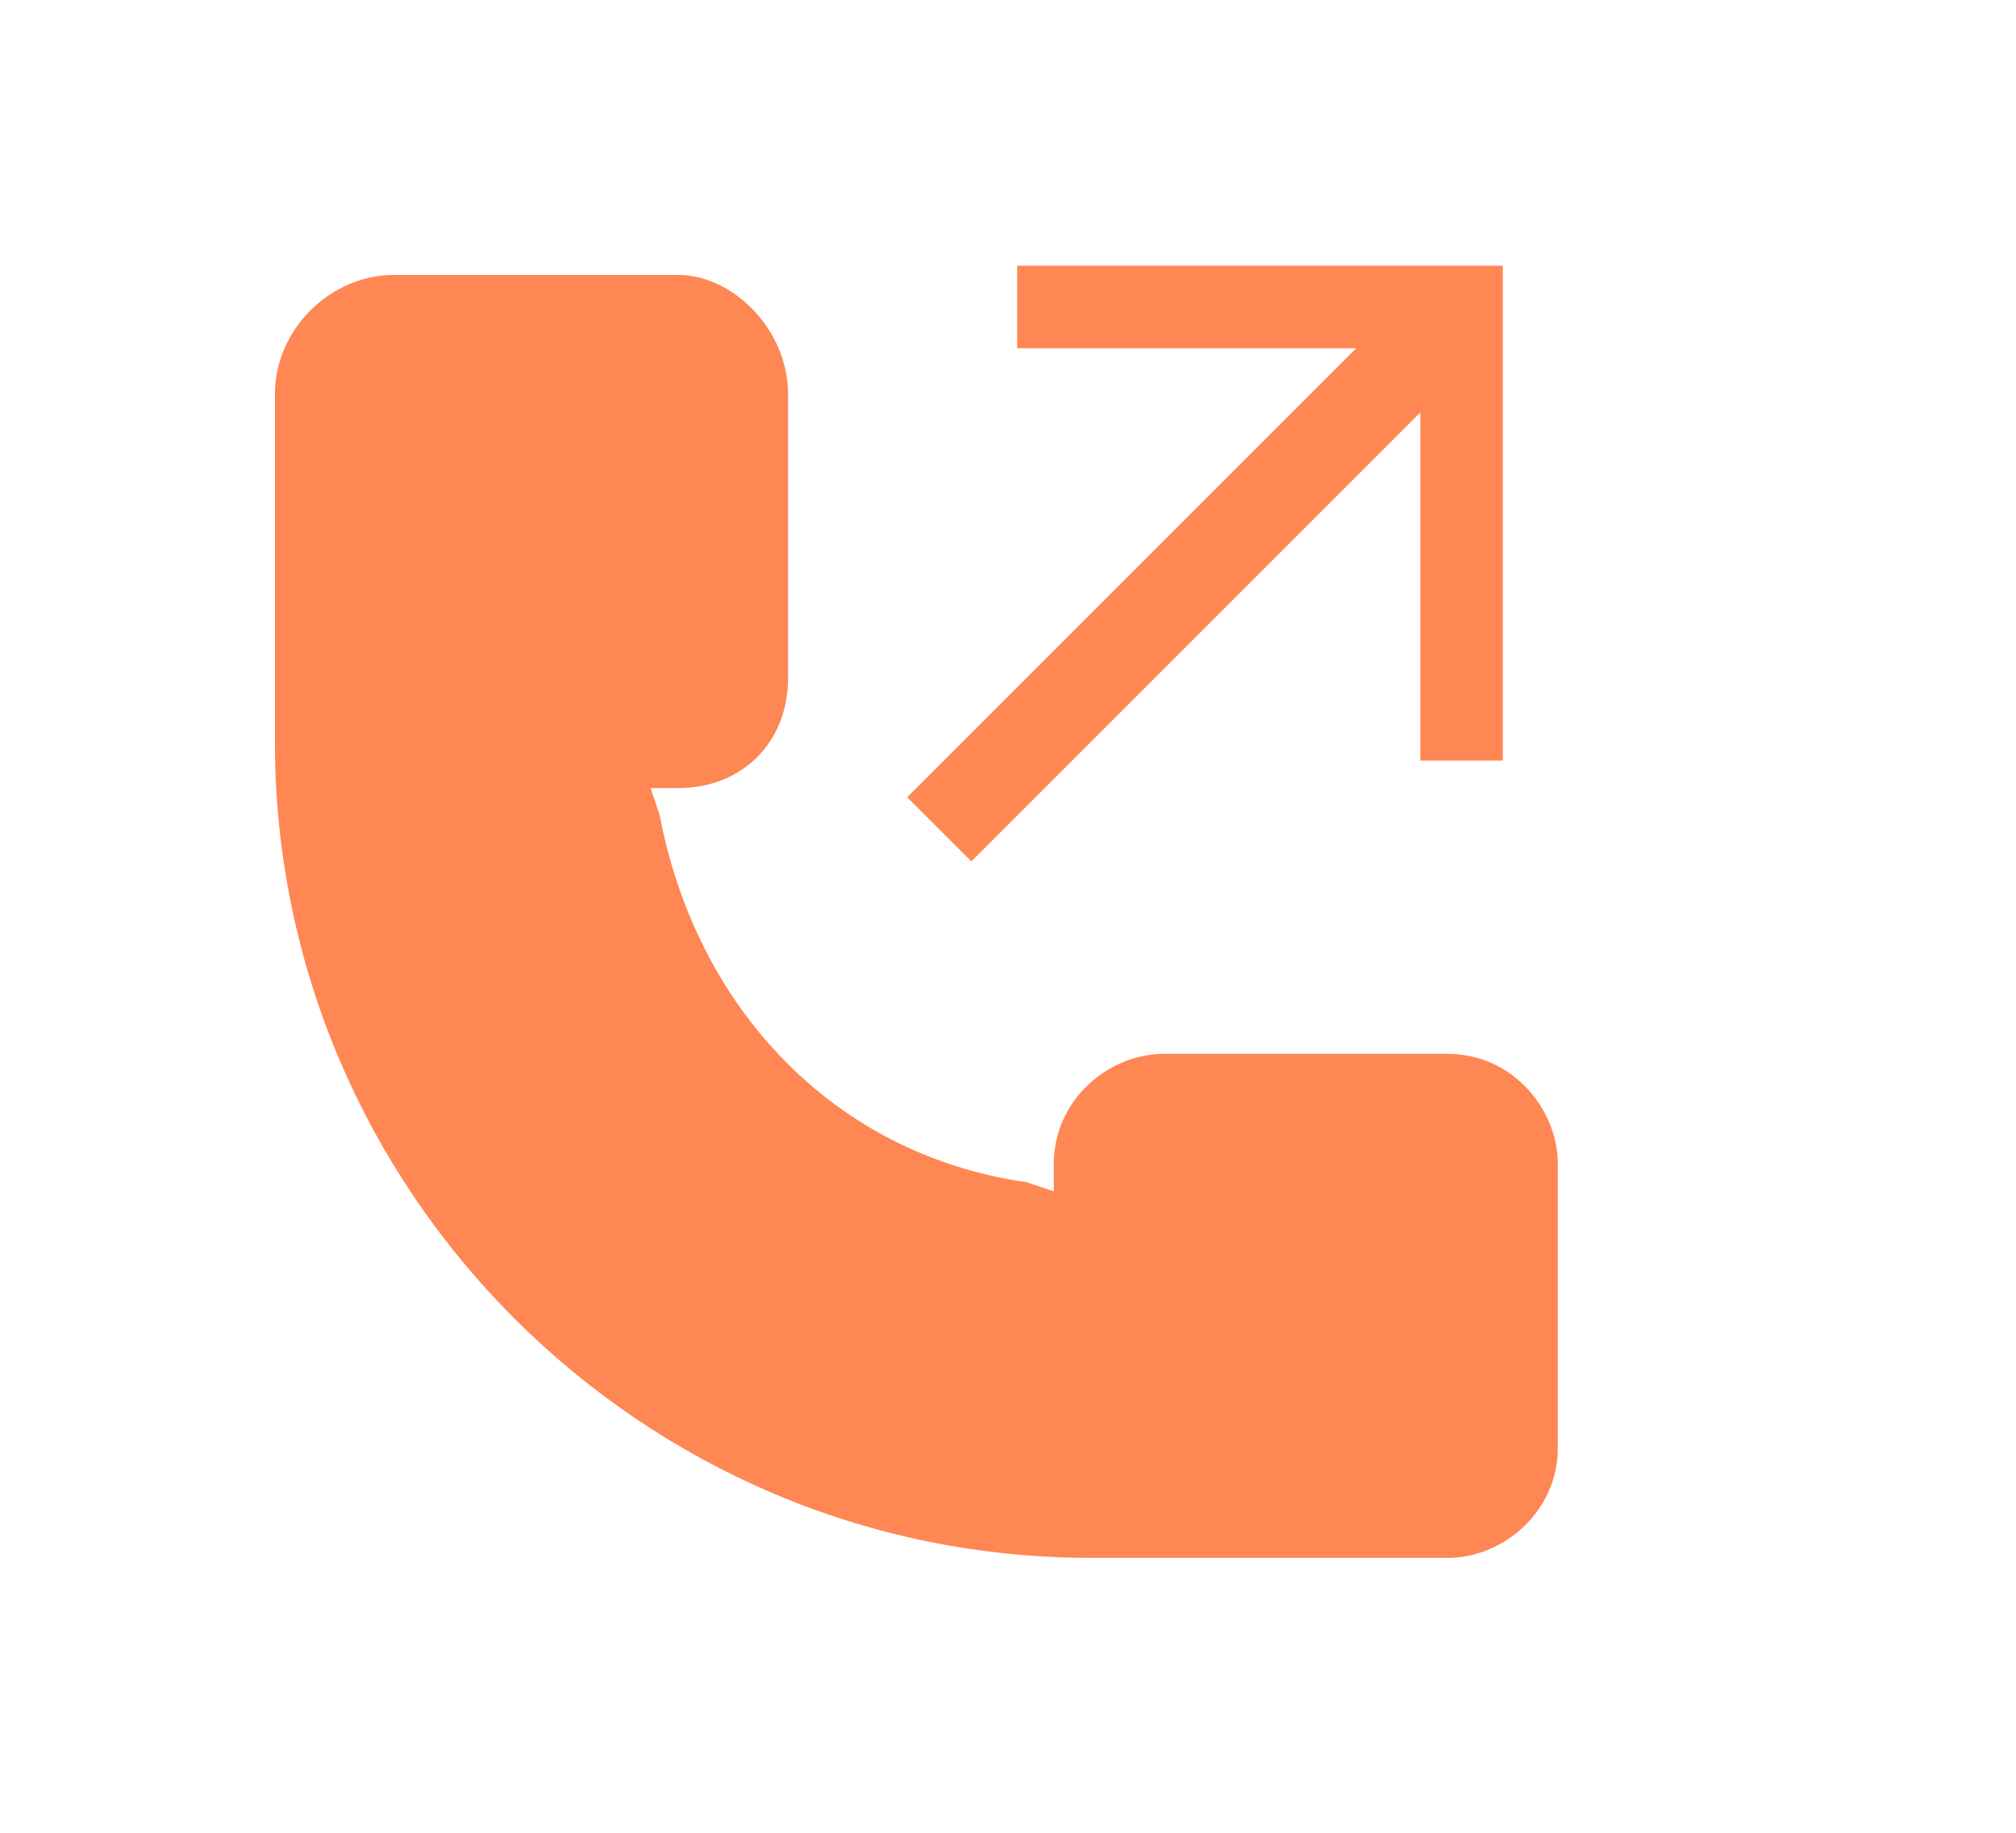 <svg width="22" height="20" viewBox="0 0 22 20" fill="none" xmlns="http://www.w3.org/2000/svg">
<path d="M9.9 8.7L14.8 3.8H11.1V2.9H16.4V8.3H15.5V4.5L10.6 9.4L9.9 8.7Z" fill="#FF8753"/>
<path d="M3 8.1C3 13 7 17 11.9 17H15.8C16.4 17 17 16.5 17 15.8V12.7C17 12.1 16.5 11.5 15.8 11.5H12.7C12.1 11.5 11.5 12 11.5 12.7V13L11.2 12.9C9.1 12.6 7.6 11 7.2 8.9L7.1 8.6H7.4C8.1 8.6 8.6 8.1 8.6 7.4V4.3C8.6 3.6 8 3 7.4 3H4.3C3.6 3 3 3.6 3 4.3V8.1Z" fill="#FF8753"/>
</svg>
